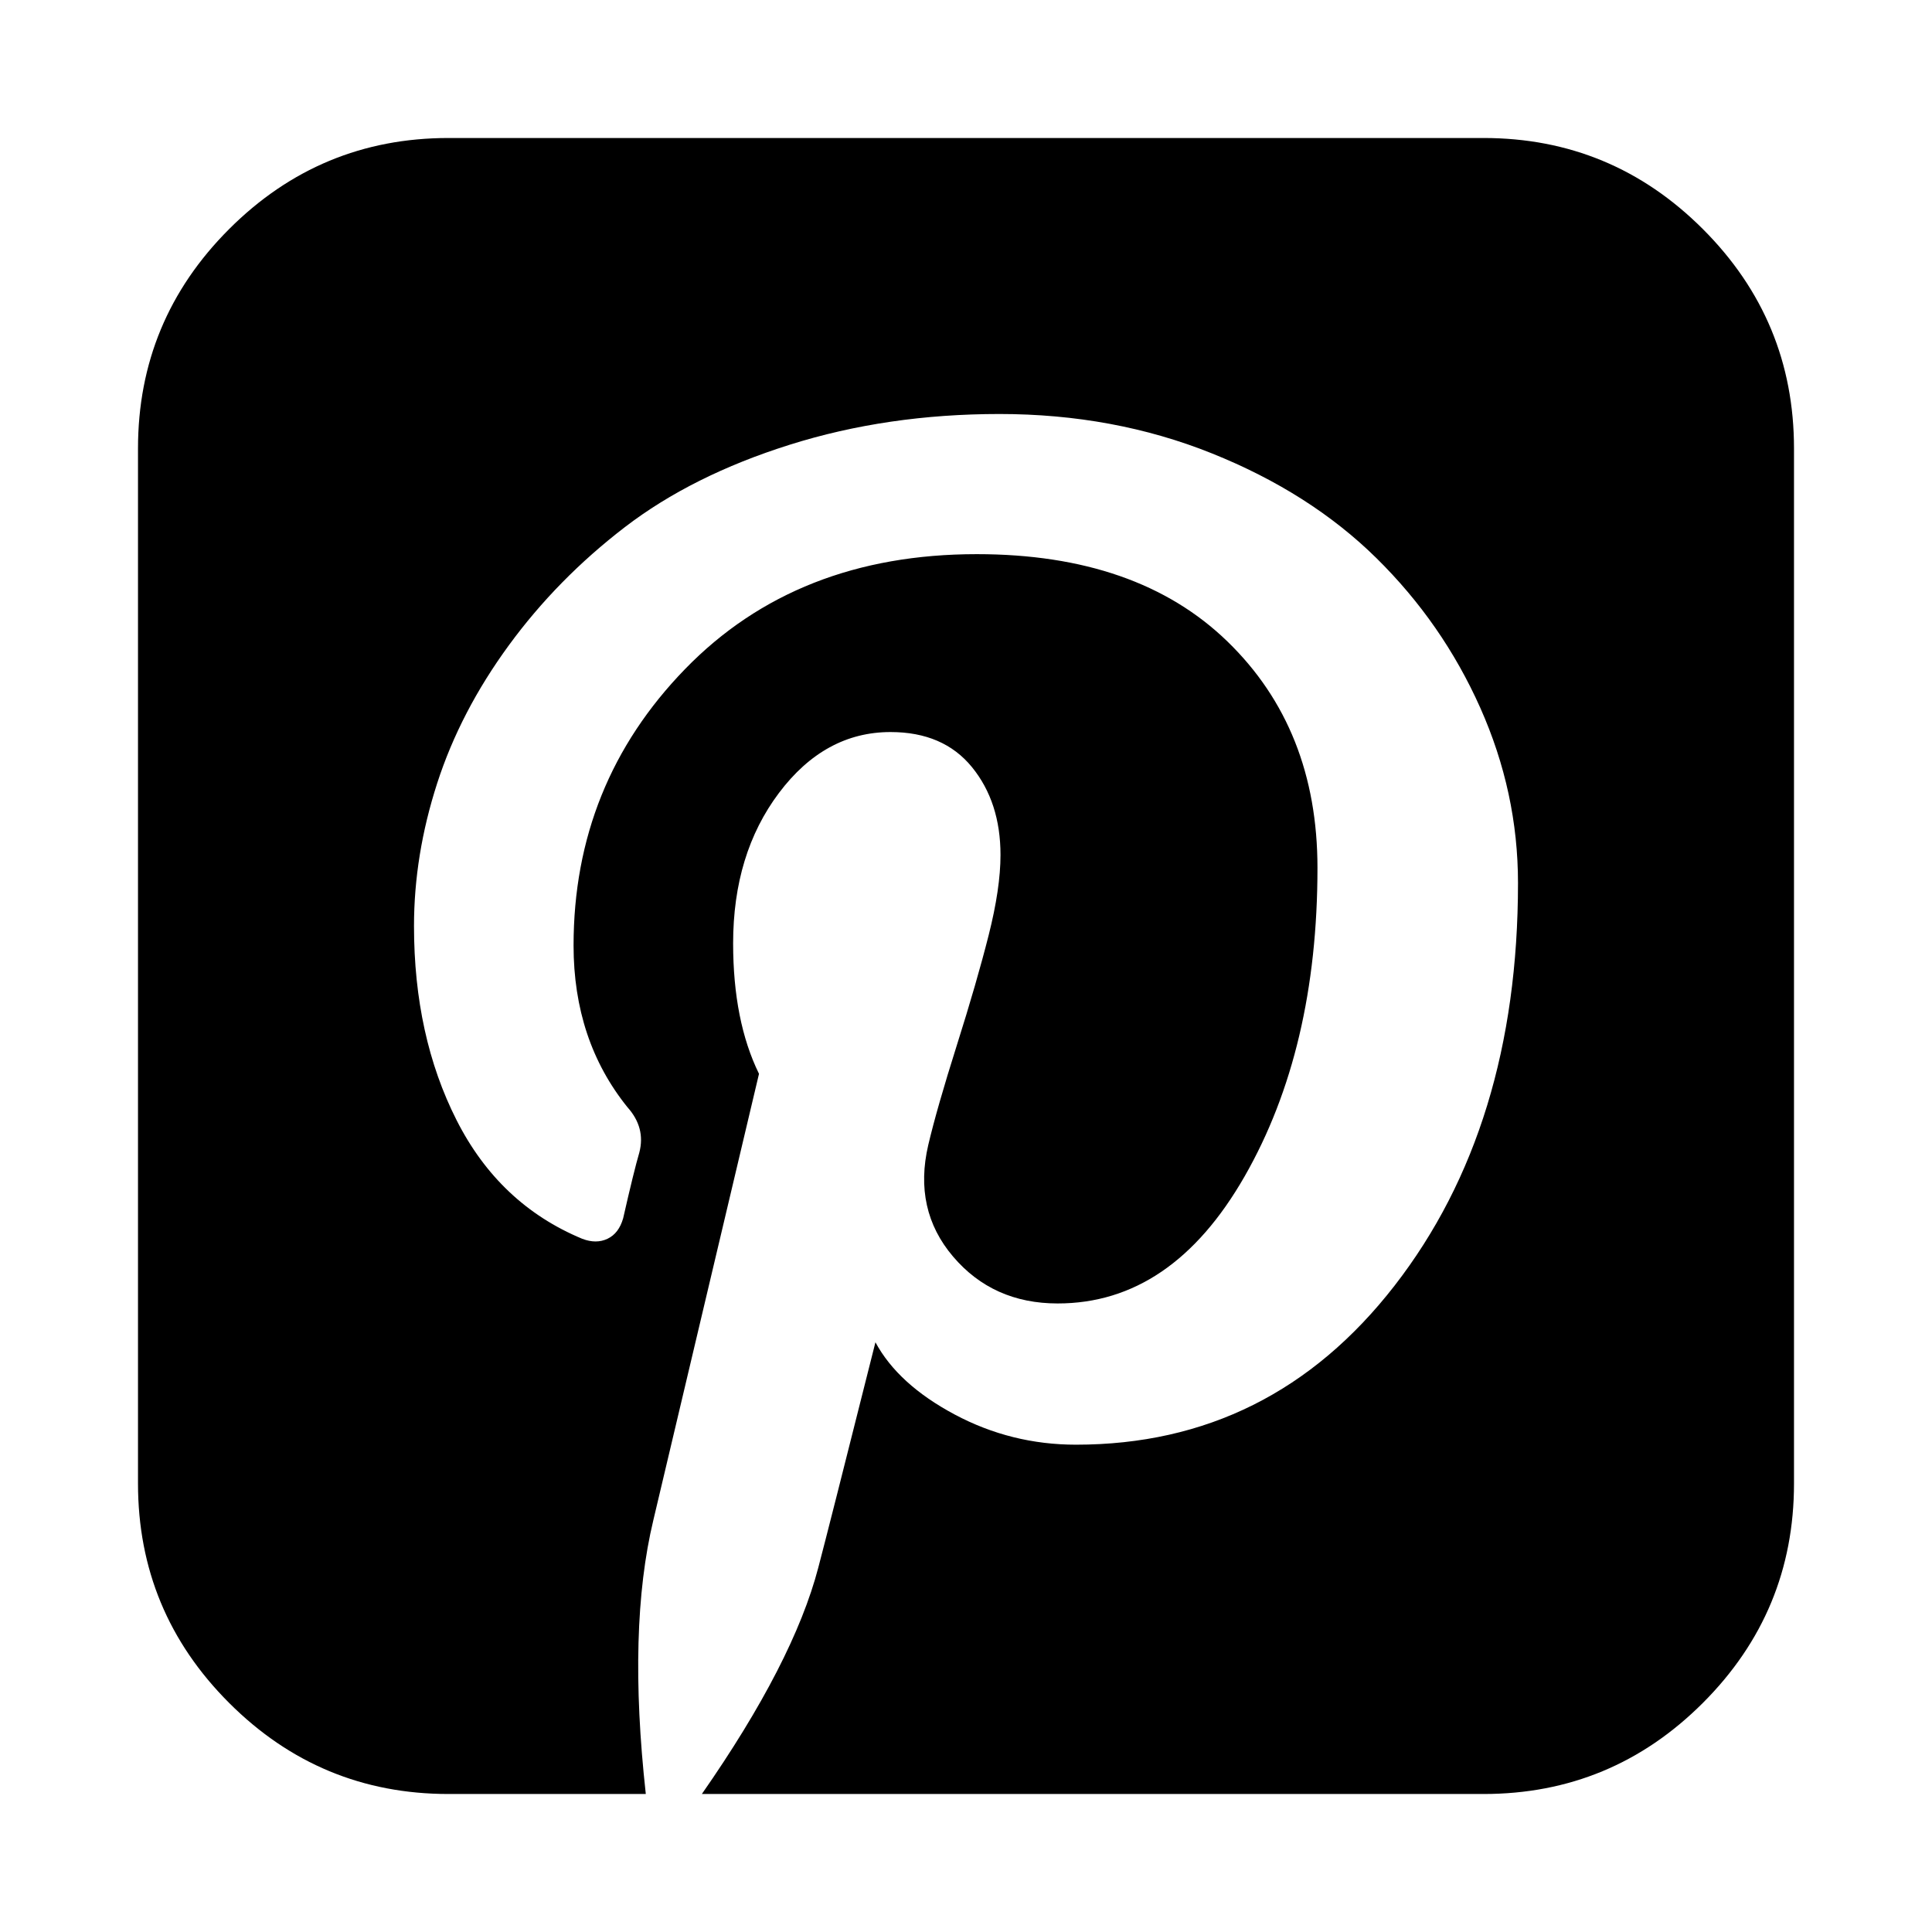 <svg fill="currentColor" xmlns="http://www.w3.org/2000/svg" viewBox="0 0 1792 1792">
  <path d="M1376 128q119 0 203.5 84.5T1664 416v960q0 119-84.5 203.5T1376 1664H651q85-122 108-210 9-34 53-209 21 39 73.5 67t112.5 28q181 0 295.5-147.5T1408 819q0-84-35-162.5t-96.5-139-152.5-97T927 384q-104 0-194.5 28.5t-153 76.5T472 598.5t-66.5 128T384 859q0 102 39.5 180T540 1149q13 5 23.5 0t14.5-19q10-44 15-61 6-23-11-42-50-62-50-150 0-150 103.5-256.5T906 514q149 0 232.5 81t83.5 210q0 168-67.5 286T981 1209q-60 0-97-43.5T861 1062q8-34 26.5-92.5t29.5-102 11-74.5q0-49-26.5-81.5T826 679q-61 0-103.5 56.5T680 875q0 72 24 121l-98 414q-24 100-7 254H416q-119 0-203.5-84.5T128 1376V416q0-119 84.5-203.5T416 128h960z"/>
</svg>
